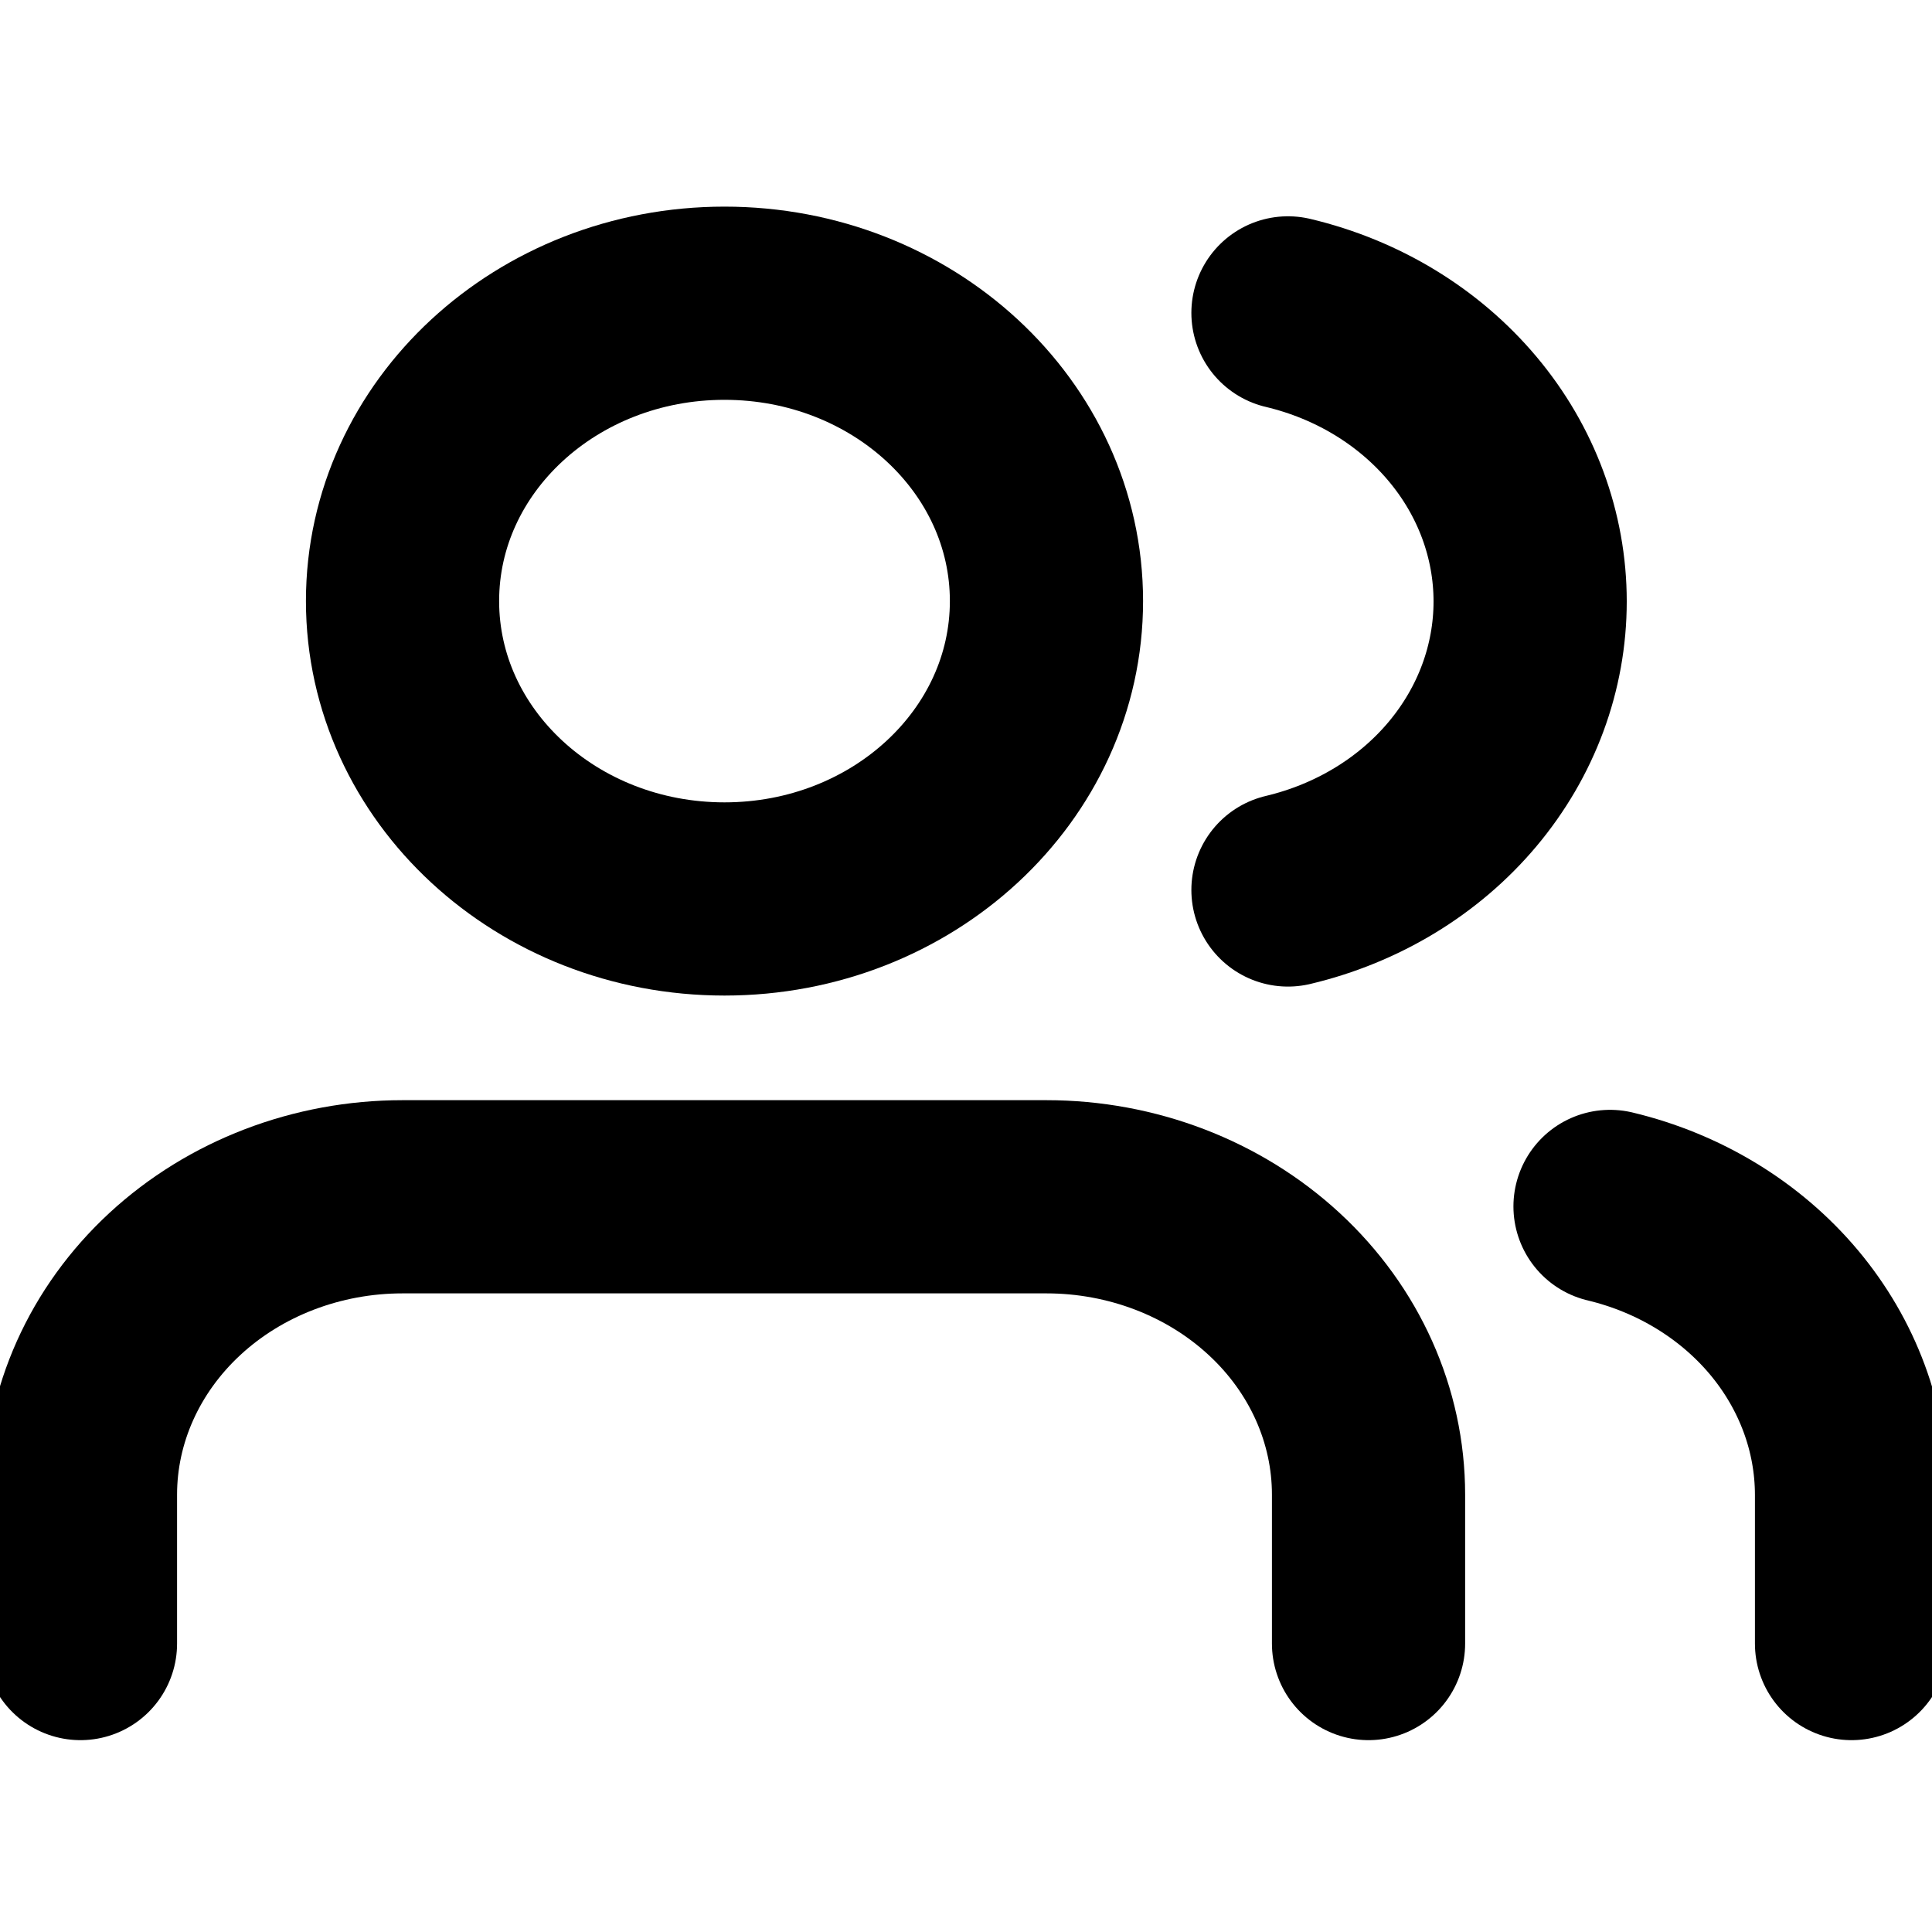 <svg width="20" height="20" viewBox="0 0 20 20" fill='none' xmlns="http://www.w3.org/2000/svg">
    <g clip-path="url(#clip0_44_1528)">
        <path d="M14.167 17.014V15.472C14.167 14.655 13.816 13.87 13.19 13.292C12.565 12.714 11.717 12.389 10.833 12.389H4.167C3.283 12.389 2.435 12.714 1.81 13.292C1.185 13.87 0.833 14.655 0.833 15.472V17.014" stroke="currentColor" stroke-width="2" stroke-linecap="round" stroke-linejoin="round" />
        <path d="M7.5 9.306C9.341 9.306 10.833 7.925 10.833 6.222C10.833 4.519 9.341 3.139 7.5 3.139C5.659 3.139 4.167 4.519 4.167 6.222C4.167 7.925 5.659 9.306 7.5 9.306Z" stroke="currentColor" stroke-width="2" stroke-linecap="round" stroke-linejoin="round" />
        <path d="M19.167 17.014V15.472C19.166 14.789 18.92 14.126 18.468 13.586C18.015 13.046 17.382 12.66 16.667 12.489" stroke="currentColor" stroke-width="2" stroke-linecap="round" stroke-linejoin="round" />
        <path d="M13.333 3.239C14.05 3.409 14.686 3.795 15.14 4.336C15.594 4.876 15.84 5.542 15.84 6.226C15.84 6.911 15.594 7.576 15.14 8.117C14.686 8.658 14.05 9.043 13.333 9.213" stroke="currentColor" stroke-width="2" stroke-linecap="round" stroke-linejoin="round" />
    </g>
    <defs>
        <clipPath id="clip0_44_1528">
            <rect width="20" fill='none' height="18.5" transform="translate(0 0.826)" />
        </clipPath>
    </defs>
</svg>    